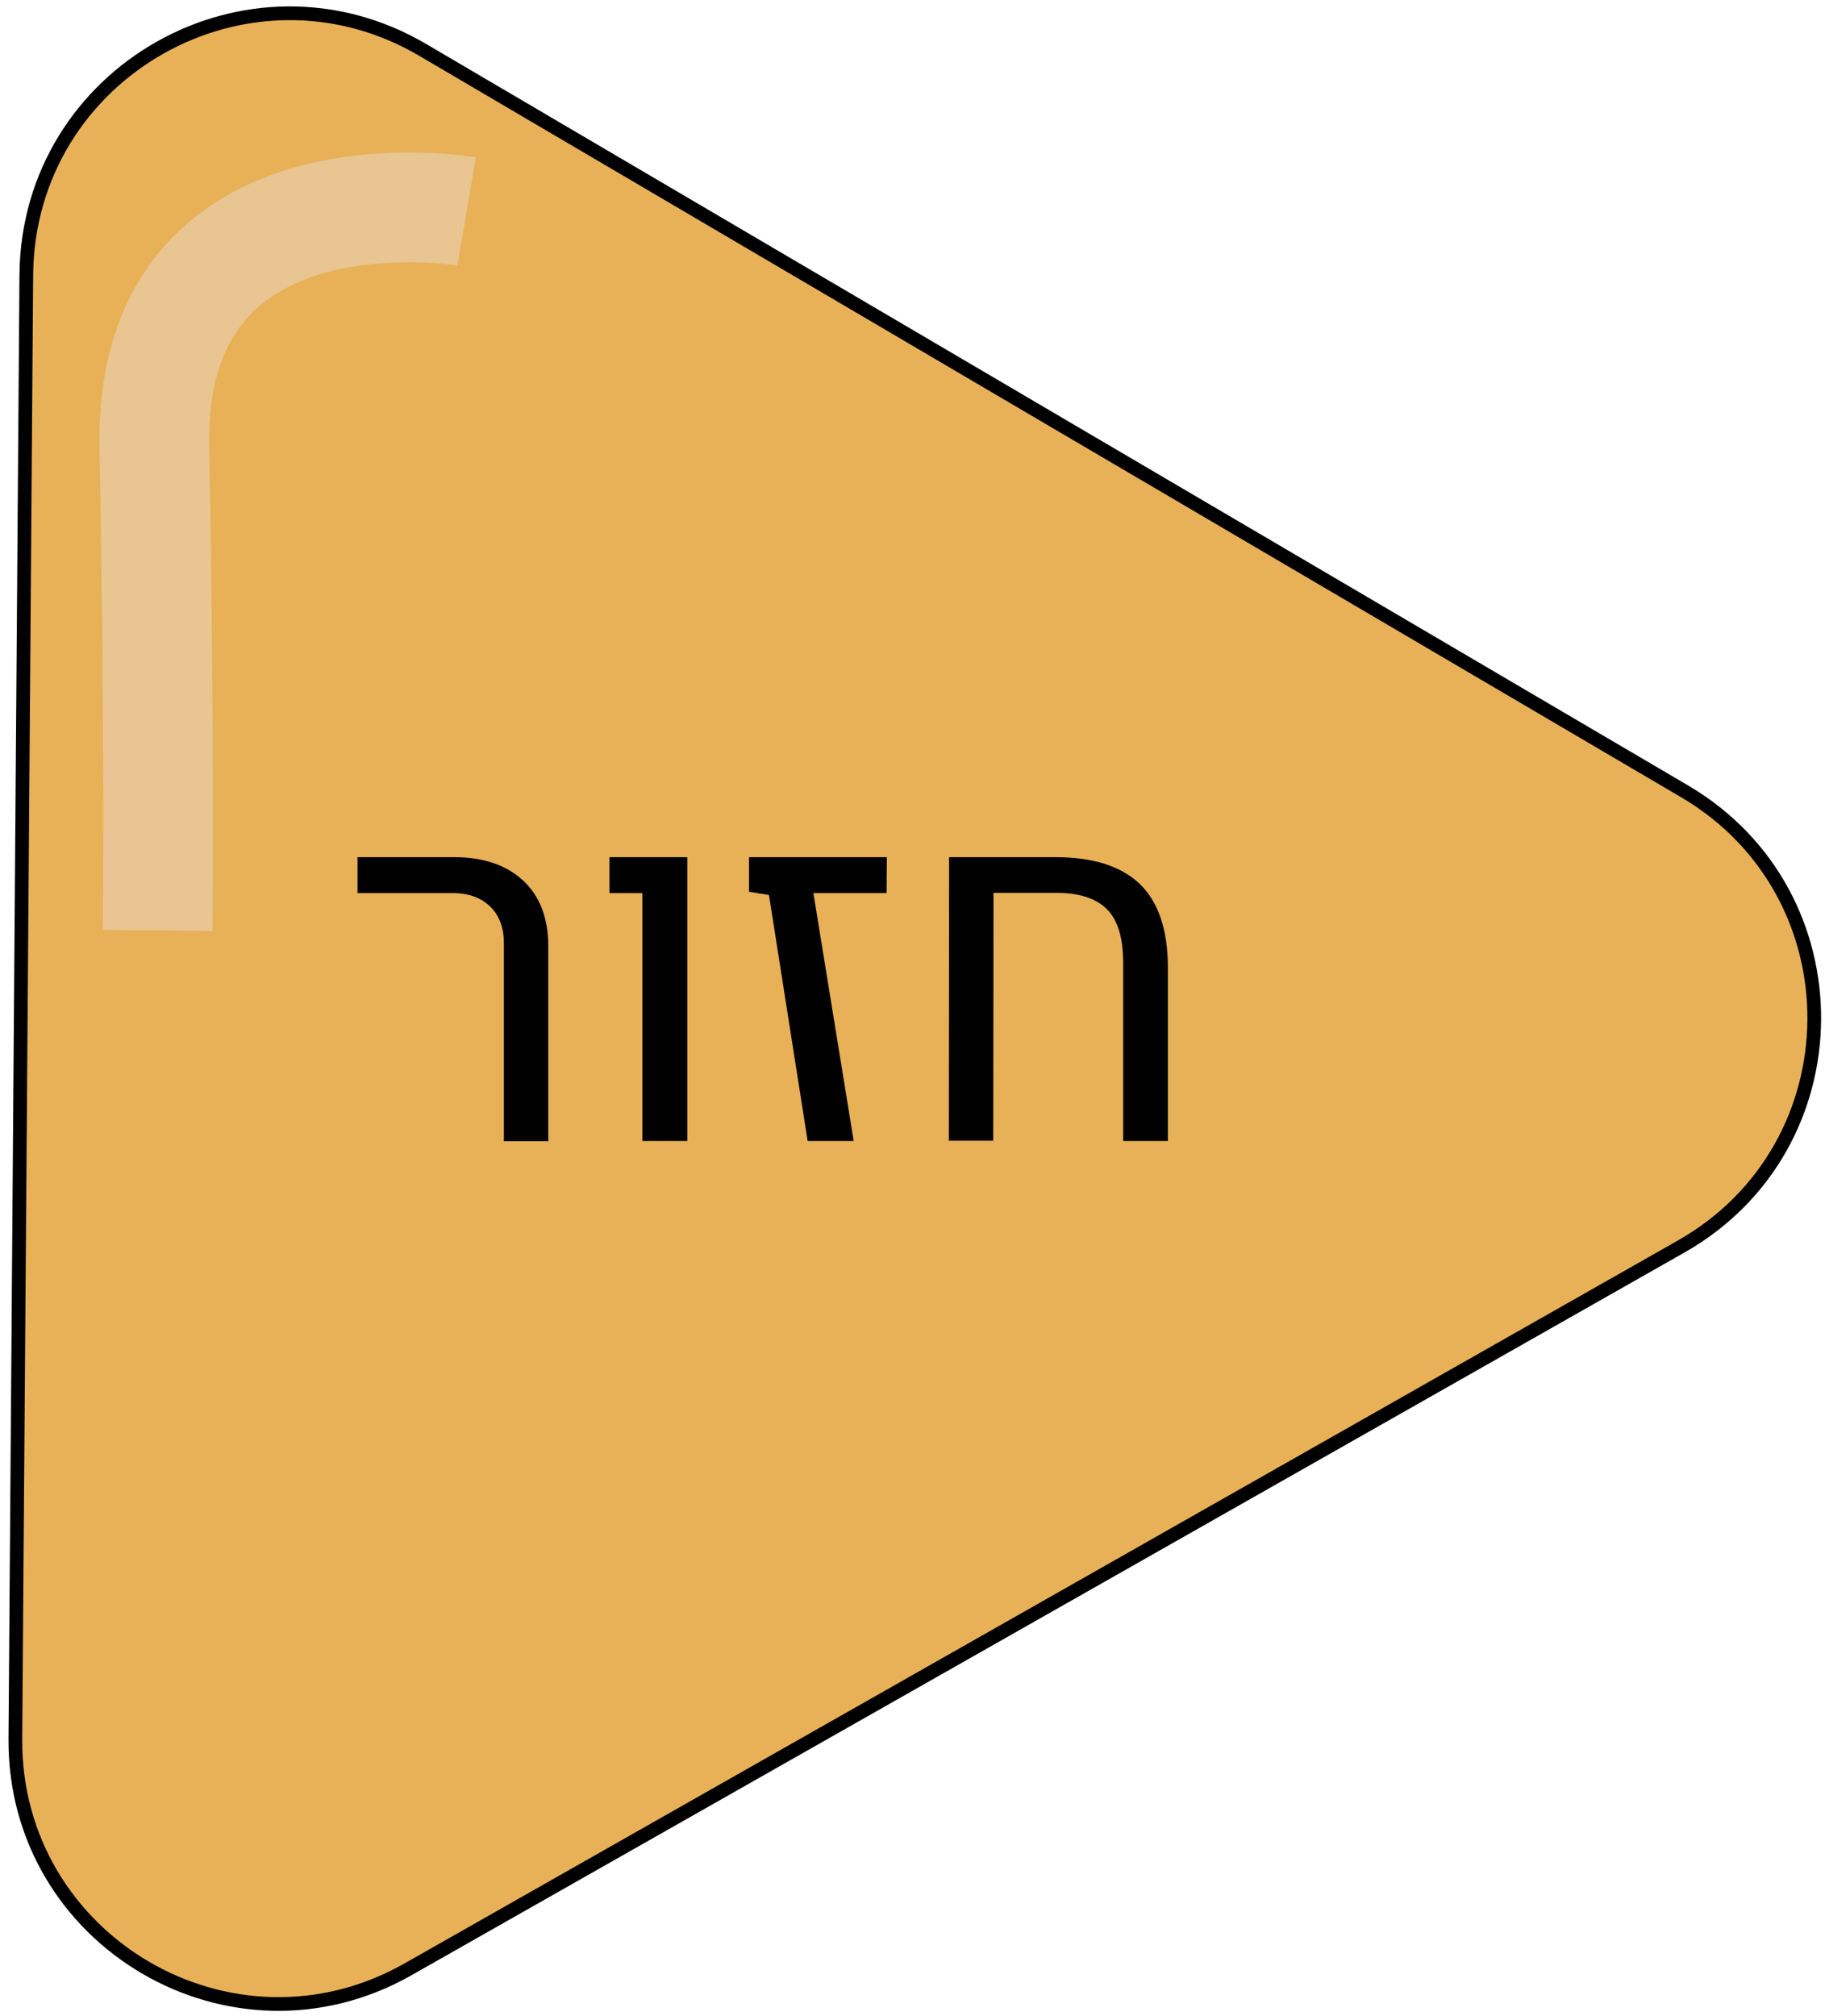 <?xml version="1.0" encoding="utf-8"?>
<!-- Generator: Adobe Illustrator 26.0.3, SVG Export Plug-In . SVG Version: 6.00 Build 0)  -->
<svg version="1.1" id="Layer_1" xmlns="http://www.w3.org/2000/svg" xmlns:xlink="http://www.w3.org/1999/xlink" x="0px" y="0px"
	 viewBox="0 0 66.57 73.52" style="enable-background:new 0 0 66.57 73.52;" xml:space="preserve">
<style type="text/css">
	.st0{fill:#71C7FF;}
	.st1{fill:#E8B158;stroke:#000000;stroke-width:0.5;stroke-miterlimit:10;}
	.st2{fill:none;stroke:#E8C591;stroke-width:4;stroke-miterlimit:10;}
</style>
<path class="st0" d="M-14.48,279.78"/>
<g>
	<g>
	</g>
</g>
<path class="st1" d="M38.43,15.34l23.02,13.52c6.36,3.74,6.29,12.96-0.13,16.6L38.1,58.64L14.88,71.82
	c-6.42,3.64-14.37-1.03-14.32-8.41l0.2-26.7l0.2-26.7C1.03,2.63,9.05-1.92,15.42,1.82L38.43,15.34z"/>
<path class="st2" d="M17.02,7.71c0,0-11.59-1.98-11.39,8.59s0.12,17.63,0.12,17.63"/>
<g>
	<g>
		<path d="M18.38,41.61v-7.22c0-0.56-0.17-1.01-0.5-1.33s-0.78-0.49-1.36-0.49h-3.48v-1.31h3.53c1.07,0,1.91,0.29,2.52,0.86
			c0.61,0.57,0.91,1.37,0.91,2.4v7.1H18.38z"/>
		<path d="M23.43,41.61v-9.04h-1.2v-1.31h2.84v10.35H23.43z"/>
		<path d="M29.46,41.61l-1.41-8.97l-0.73-0.12v-1.26h5.03l-0.01,1.31h-2.67l1.47,9.04H29.46z"/>
		<path d="M34.61,41.61l0.01-10.35h3.89c1.37,0,2.39,0.33,3.07,0.98c0.67,0.65,1.01,1.65,1.02,2.98v6.39h-1.63v-6.49
			c0-0.9-0.19-1.55-0.58-1.95s-1.01-0.61-1.86-0.61h-2.29l-0.01,9.04H34.61z"/>
	</g>
</g>
</svg>
